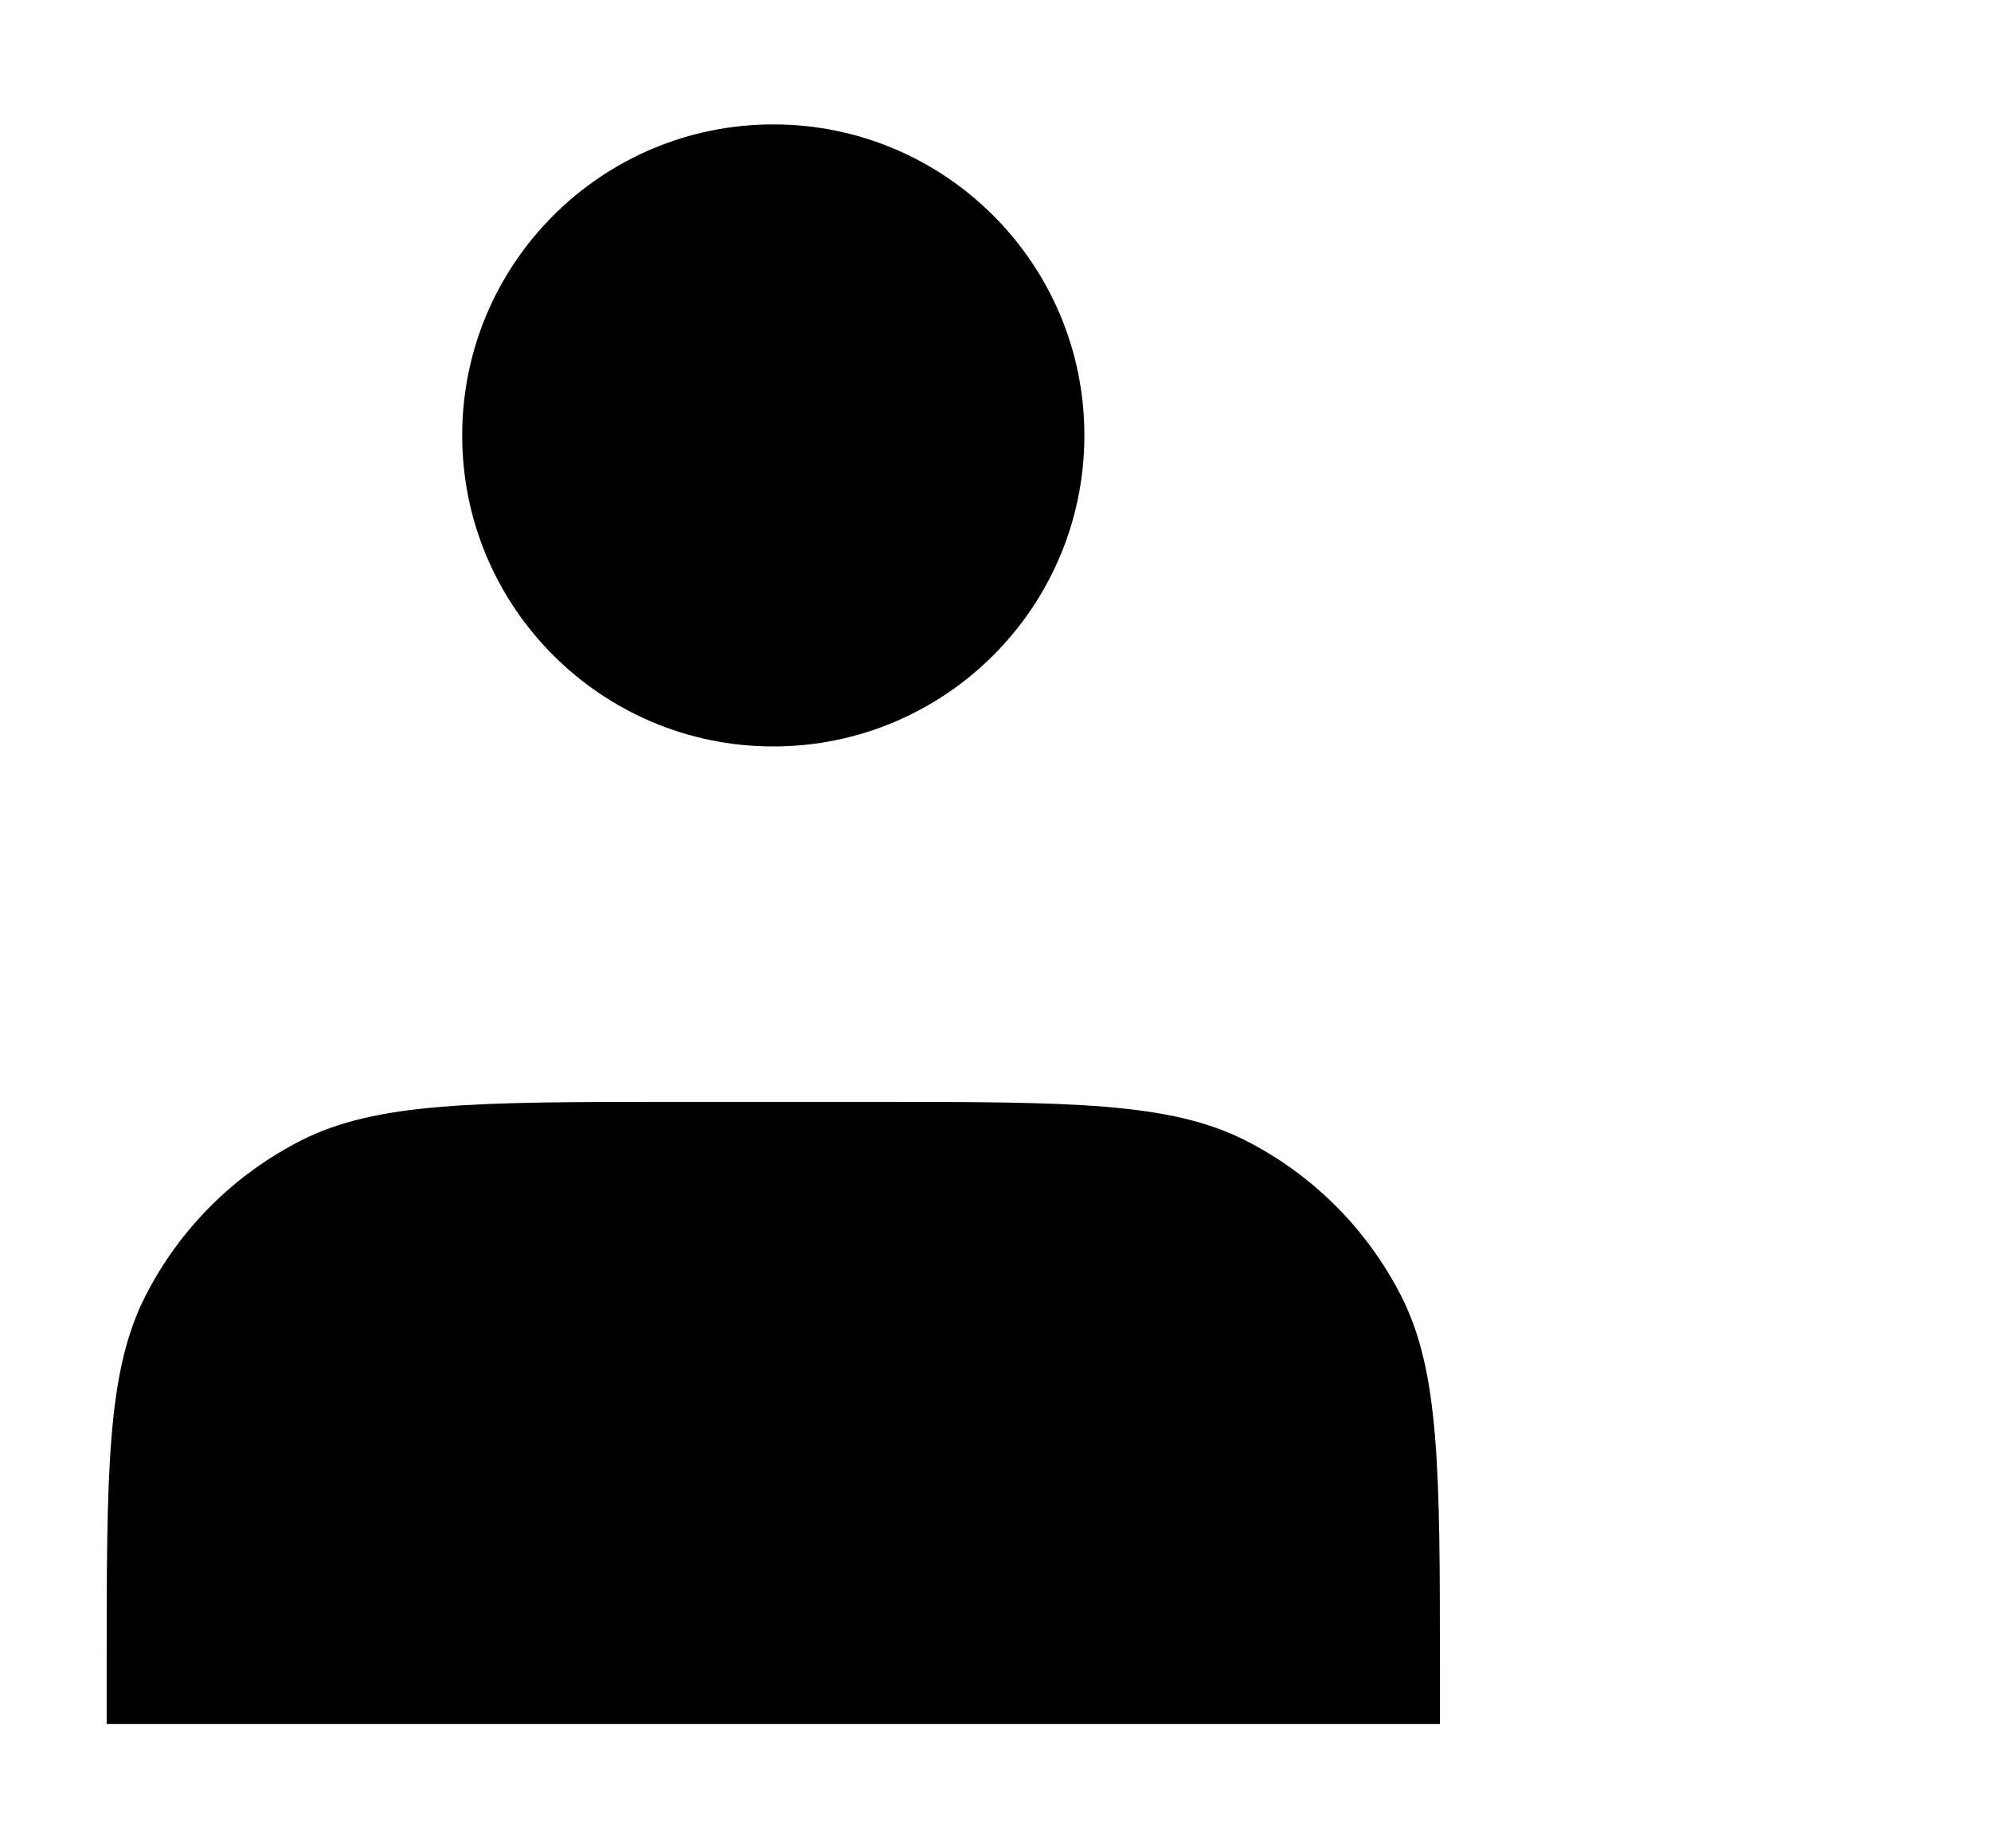 <?xml version="1.0" encoding="UTF-8"?>
<svg width="28px" height="26px" viewBox="0 0 28 26" version="1.1" xmlns="http://www.w3.org/2000/svg" xmlns:xlink="http://www.w3.org/1999/xlink">
    <!-- Generator: Sketch 63.1 (92452) - https://sketch.com -->
    <g id="Design" stroke-width="1" fill-rule="evenodd">
        <g id="00-2.9-说明" transform="translate(-1348, -146)">
            <g id="icon_admin-add备份" transform="translate(1347, 144)">
                <rect id="矩形" fill-opacity="0" fill-rule="nonzero" x="0" y="0" width="30" height="30"></rect>
                <path d="M11.875,12.5 C14.291,12.5 16.25,10.541 16.25,8.125 C16.25,5.709 14.291,3.75 11.875,3.75 C9.459,3.75 7.5,5.709 7.5,8.125 C7.5,10.541 9.459,12.5 11.875,12.5 Z" id="路径" stroke-width="2.5" fill-rule="nonzero" stroke-linecap="round" stroke-linejoin="round"></path>
                <path d="M2.5,25.5 L2.5,26.25 L21.25,26.25 L21.25,25.5 C21.25,22.7 21.25,21.3 20.705,20.23 C20.226,19.289 19.461,18.524 18.52,18.045 C17.45,17.5 16.05,17.5 13.25,17.5 L10.5,17.5 C7.7,17.5 6.3,17.5 5.23,18.045 C4.289,18.524 3.524,19.289 3.045,20.23 C2.5,21.3 2.5,22.7 2.5,25.5 Z" id="路径" stroke-width="2.5" fill-rule="nonzero" stroke-linecap="round" stroke-linejoin="round"></path>
                <path d="M23.75,8.125 L23.75,15.625 M20,11.875 L27.5,11.875" id="形状" stroke-width="2.5" stroke-linecap="round" stroke-linejoin="round"></path>
            </g>
        </g>
    </g>
</svg>